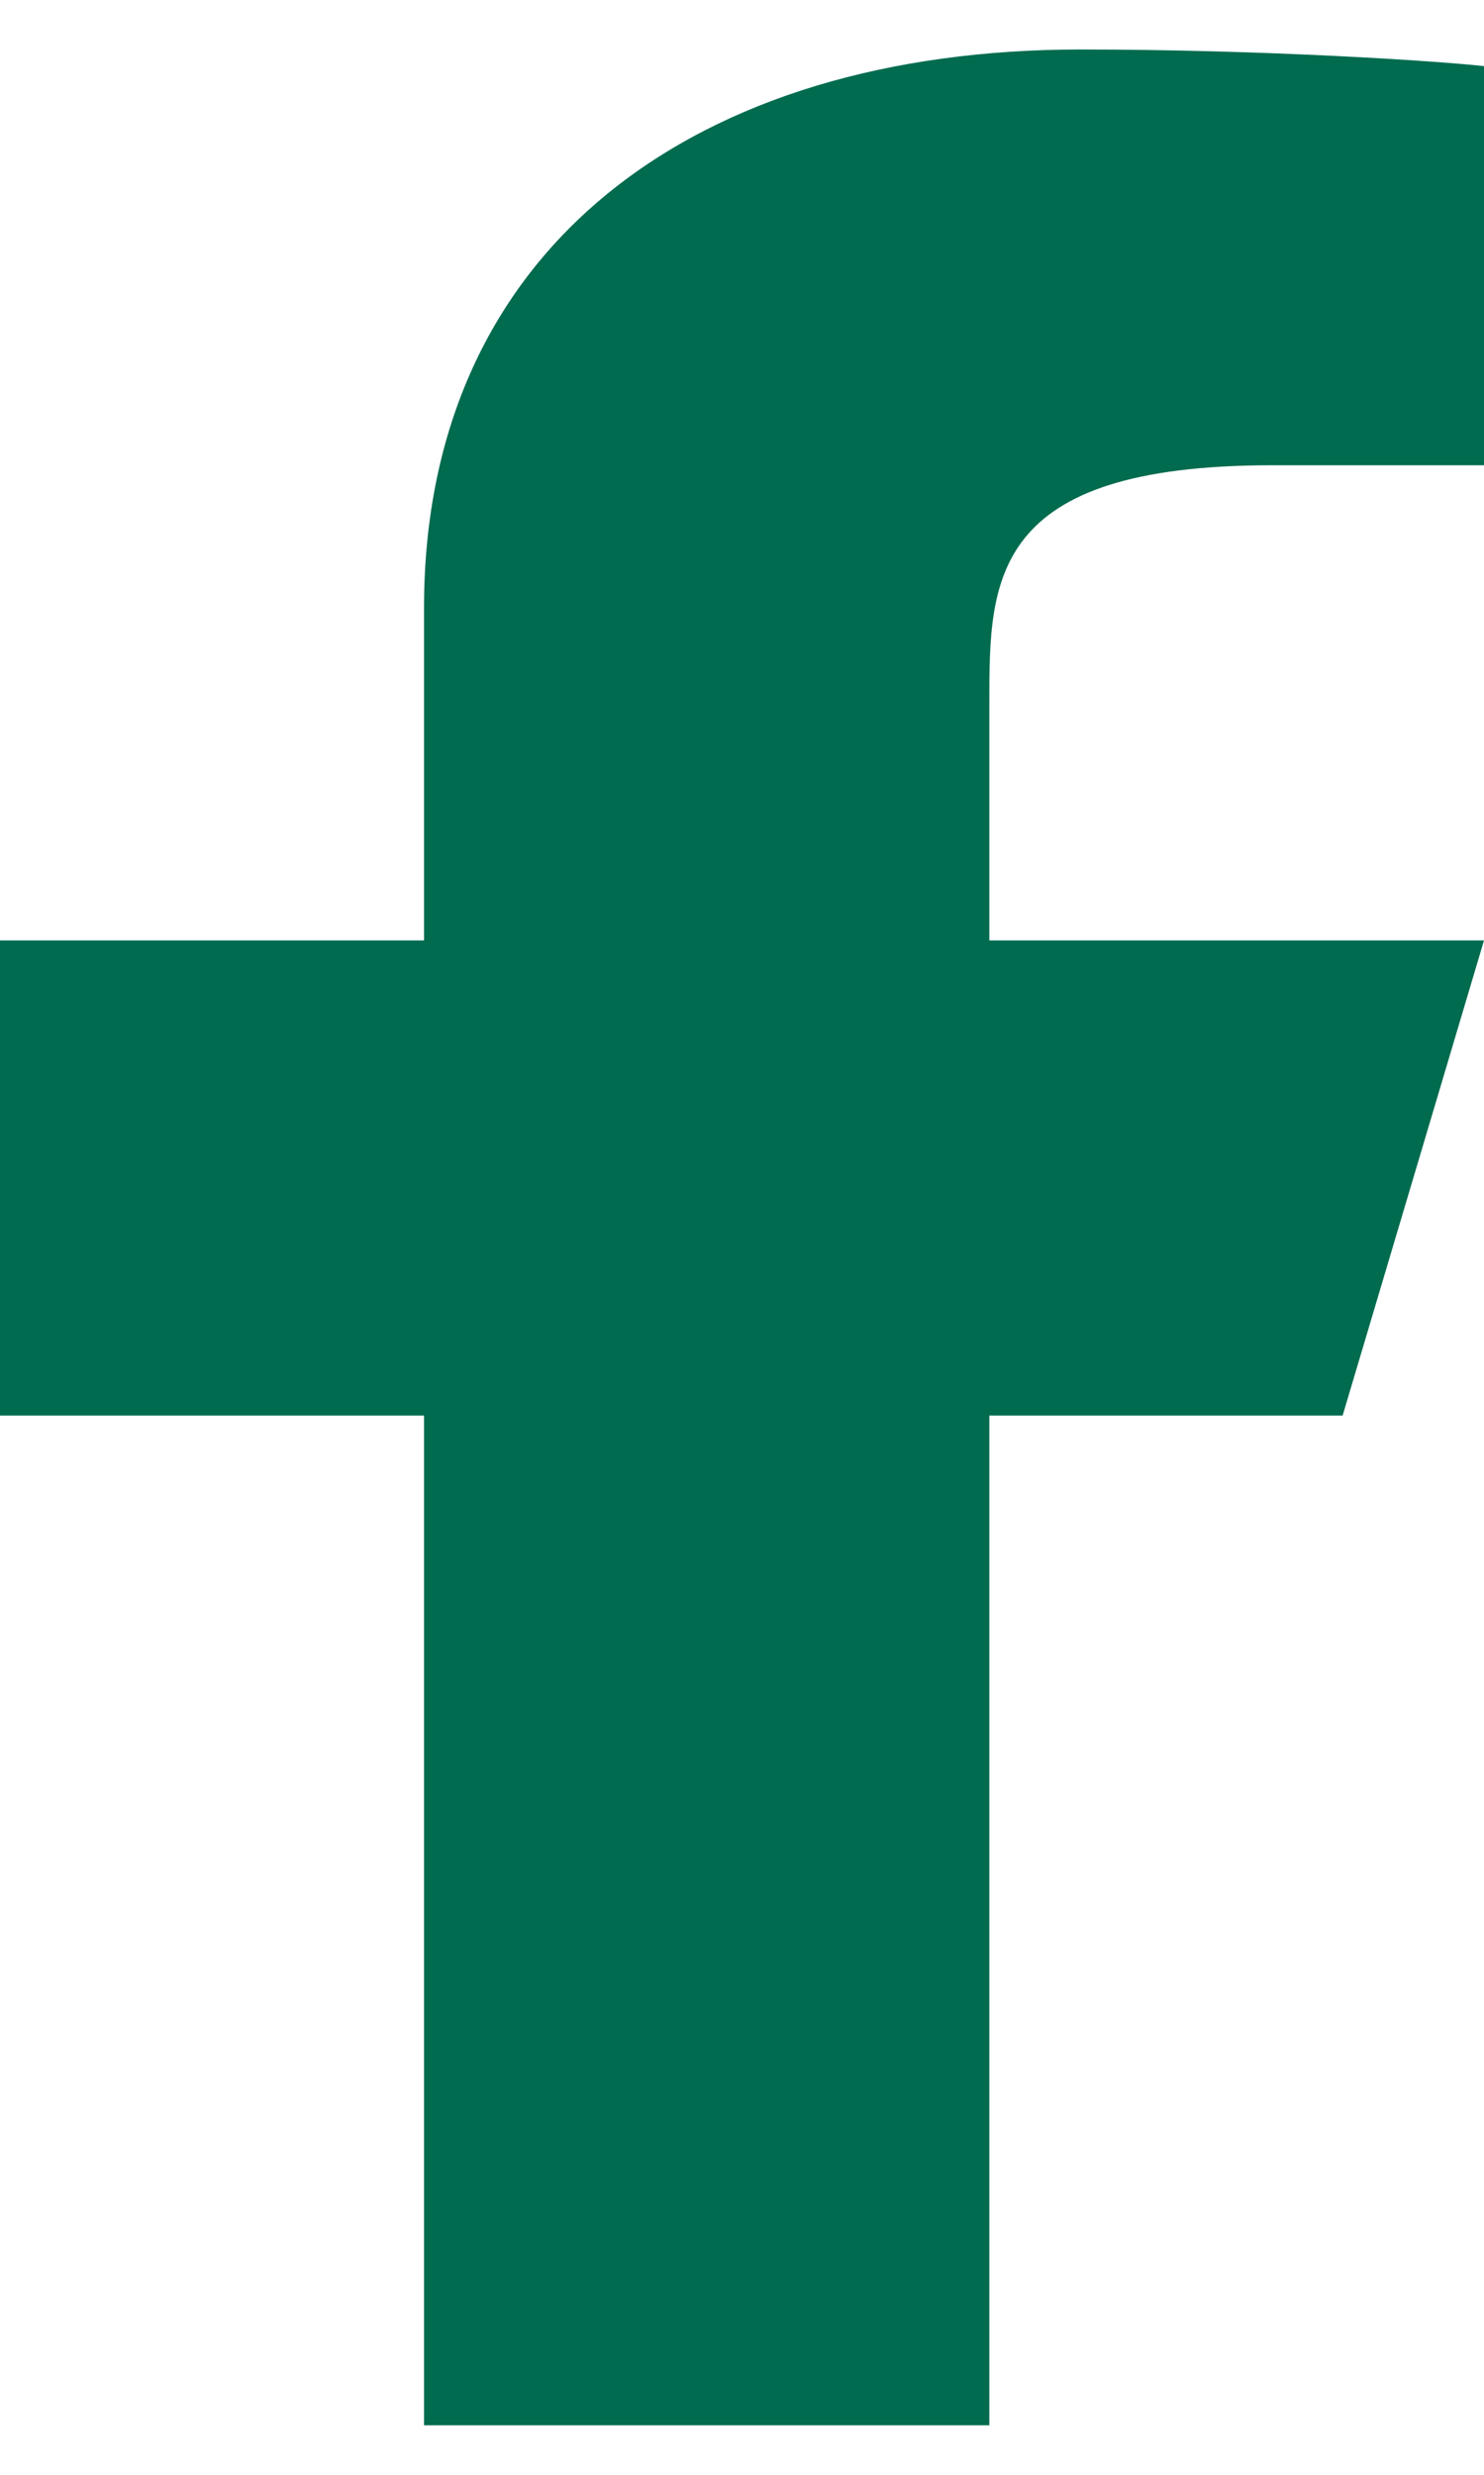 <svg width="15" height="25" viewBox="0 0 15 25" fill="none" xmlns="http://www.w3.org/2000/svg">
<path d="M10 14.3H13.571L15 9.5H10V7.1C10 5.864 10 4.7 12.857 4.7H15V0.668C14.534 0.616 12.776 0.5 10.919 0.5C7.04 0.5 4.286 2.488 4.286 6.14V9.5H0V14.3H4.286V24.5H10V14.3Z" fill="#006B4F"/>
</svg>
